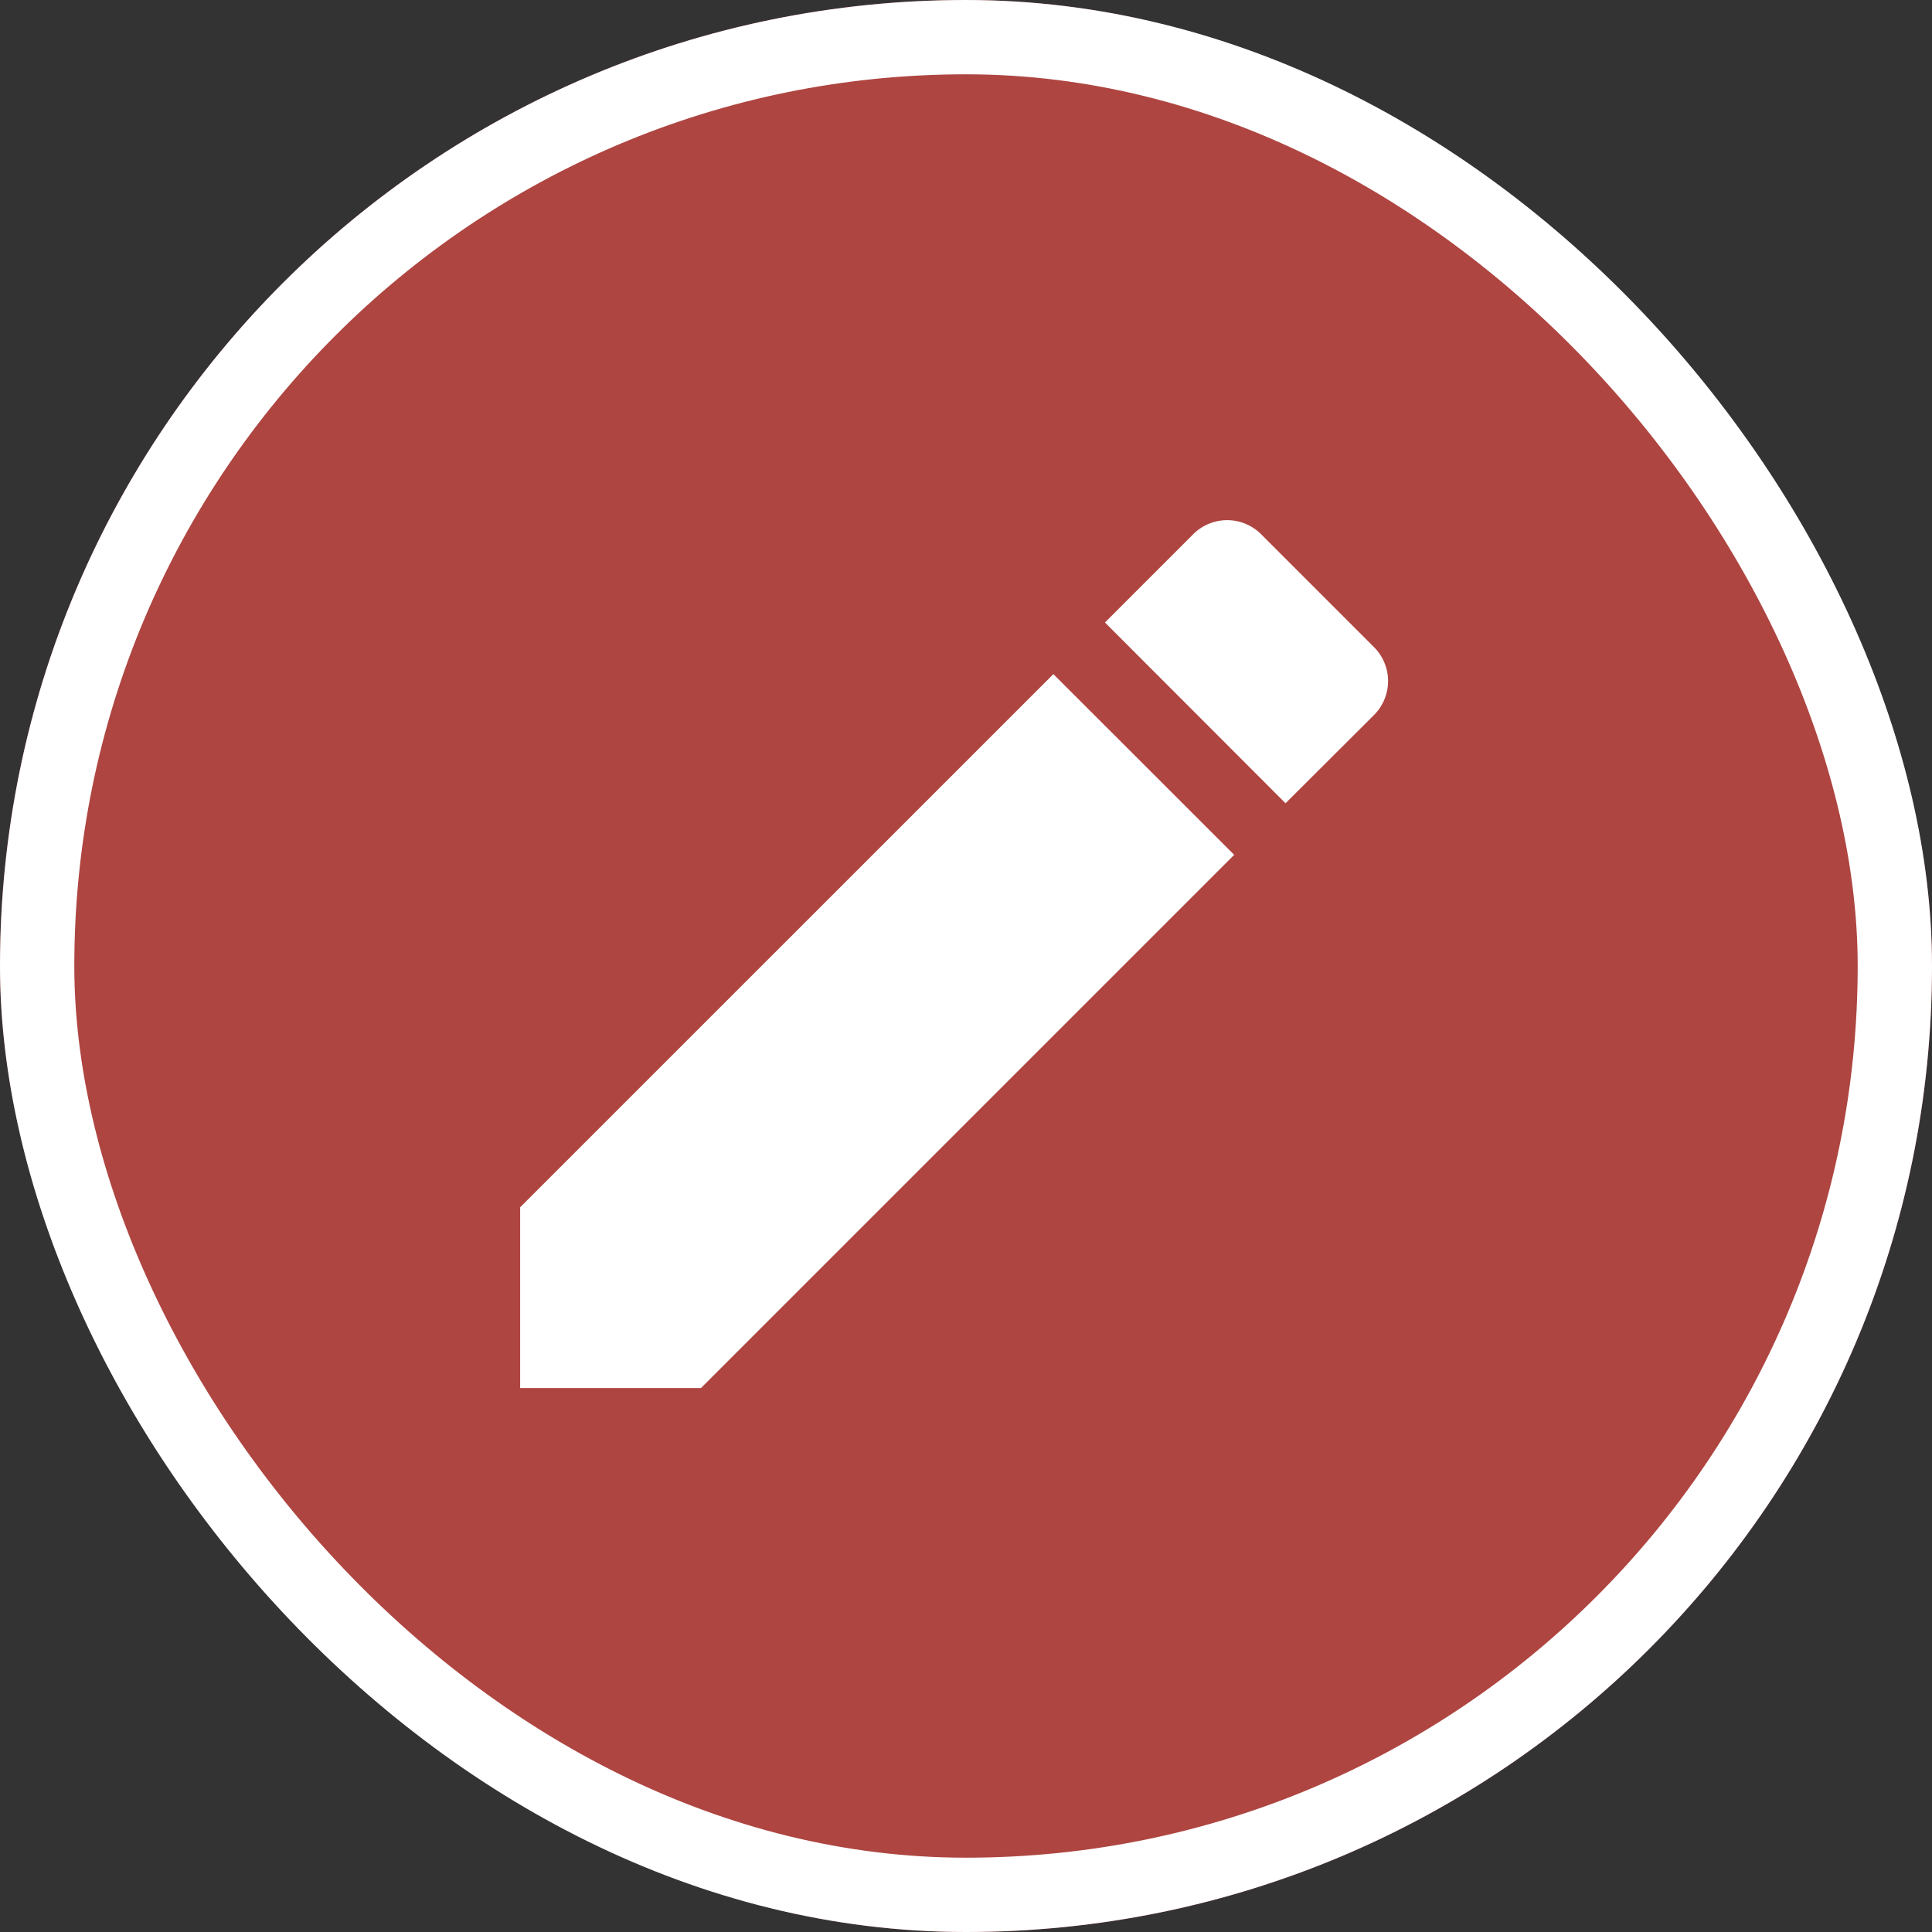 <svg xmlns="http://www.w3.org/2000/svg" width="26" height="26" viewBox="0 0 26 26">
  <rect x="0" y="0" width="26" height="26" fill="#333333" stroke="none"/>
  <g id="Group_6680" data-name="Group 6680" transform="translate(-1177 -187)">
    <g id="Rectangle_2655" data-name="Rectangle 2655" transform="translate(1177 187)" fill="#ae4541" stroke="#fff" stroke-width="1">
      <rect width="26" height="26" rx="13" stroke="none"/>
      <rect x="0.5" y="0.5" width="25" height="25" rx="12.5" fill="none"/>
    </g>
    <path id="Icon_material-mode-edit" data-name="Icon material-mode-edit" d="M4.5,13.743v2.433H6.933L14.109,9,11.676,6.568ZM15.99,7.119a.646.646,0,0,0,0-.915L14.472,4.686a.646.646,0,0,0-.915,0L12.37,5.873,14.8,8.306Z" transform="translate(1179.5 189.504)" fill="#fff"/>
  </g>
</svg>
